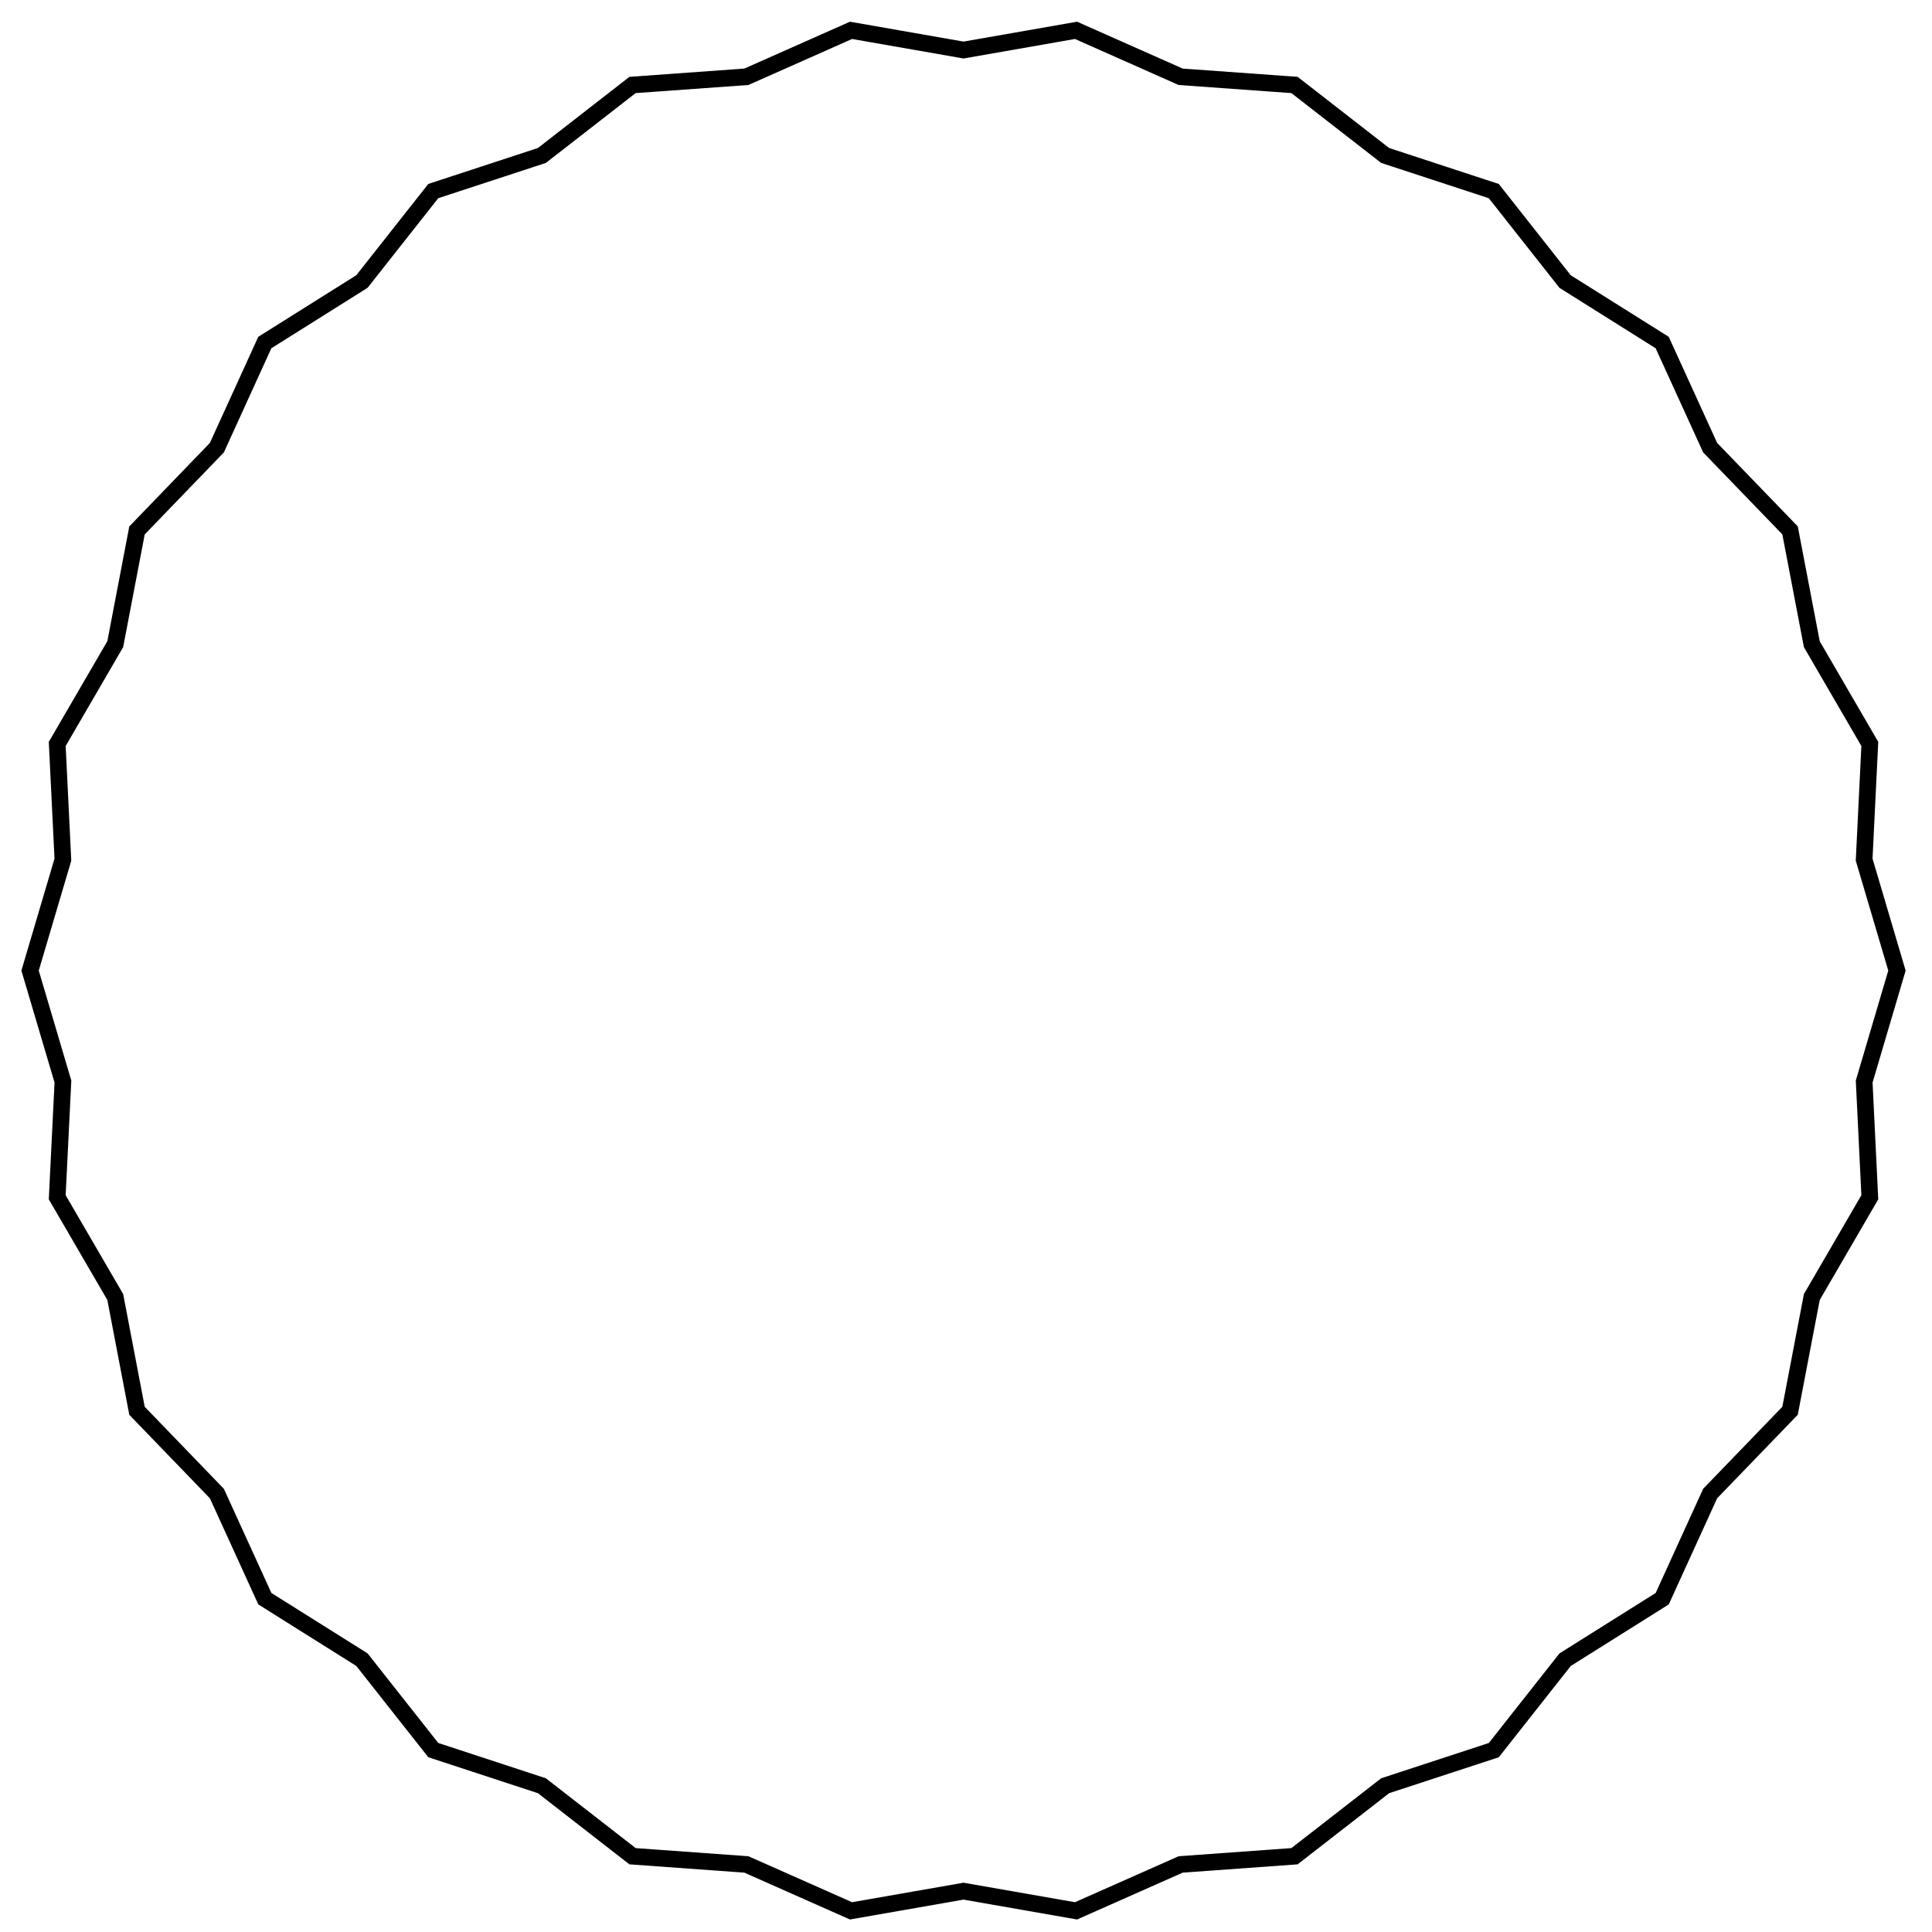 <svg width="58" height="58" viewBox="0 0 58 58" fill="none" xmlns="http://www.w3.org/2000/svg">
<path fill-rule="evenodd" clip-rule="evenodd" d="M28.926 56.774L25.548 57.365L22.407 55.972L18.989 55.725L16.268 53.609L13.007 52.539L10.865 49.824L7.951 47.994L6.511 44.838L4.113 42.353L3.46 38.937L1.718 35.943L1.889 32.469L0.903 29.138L1.888 25.807L1.718 22.334L3.46 19.338L4.113 15.924L6.511 13.439L7.95 10.283L10.865 8.452L13.007 5.736L16.268 4.667L18.989 2.551L22.407 2.305L25.548 0.911L28.926 1.502L32.303 0.911L35.444 2.305L38.862 2.551L41.583 4.667L44.845 5.737L46.986 8.453L49.9 10.283L51.34 13.439L53.739 15.923L54.392 19.339L56.133 22.334L55.963 25.807L56.948 29.138L55.964 32.469L56.133 35.943L54.392 38.938L53.739 42.352L51.34 44.837L49.901 47.994L46.986 49.825L44.845 52.54L41.583 53.609L38.862 55.725L35.444 55.972L32.303 57.365L28.926 56.774Z" stroke="black" stroke-width="0.5"/>
</svg>
